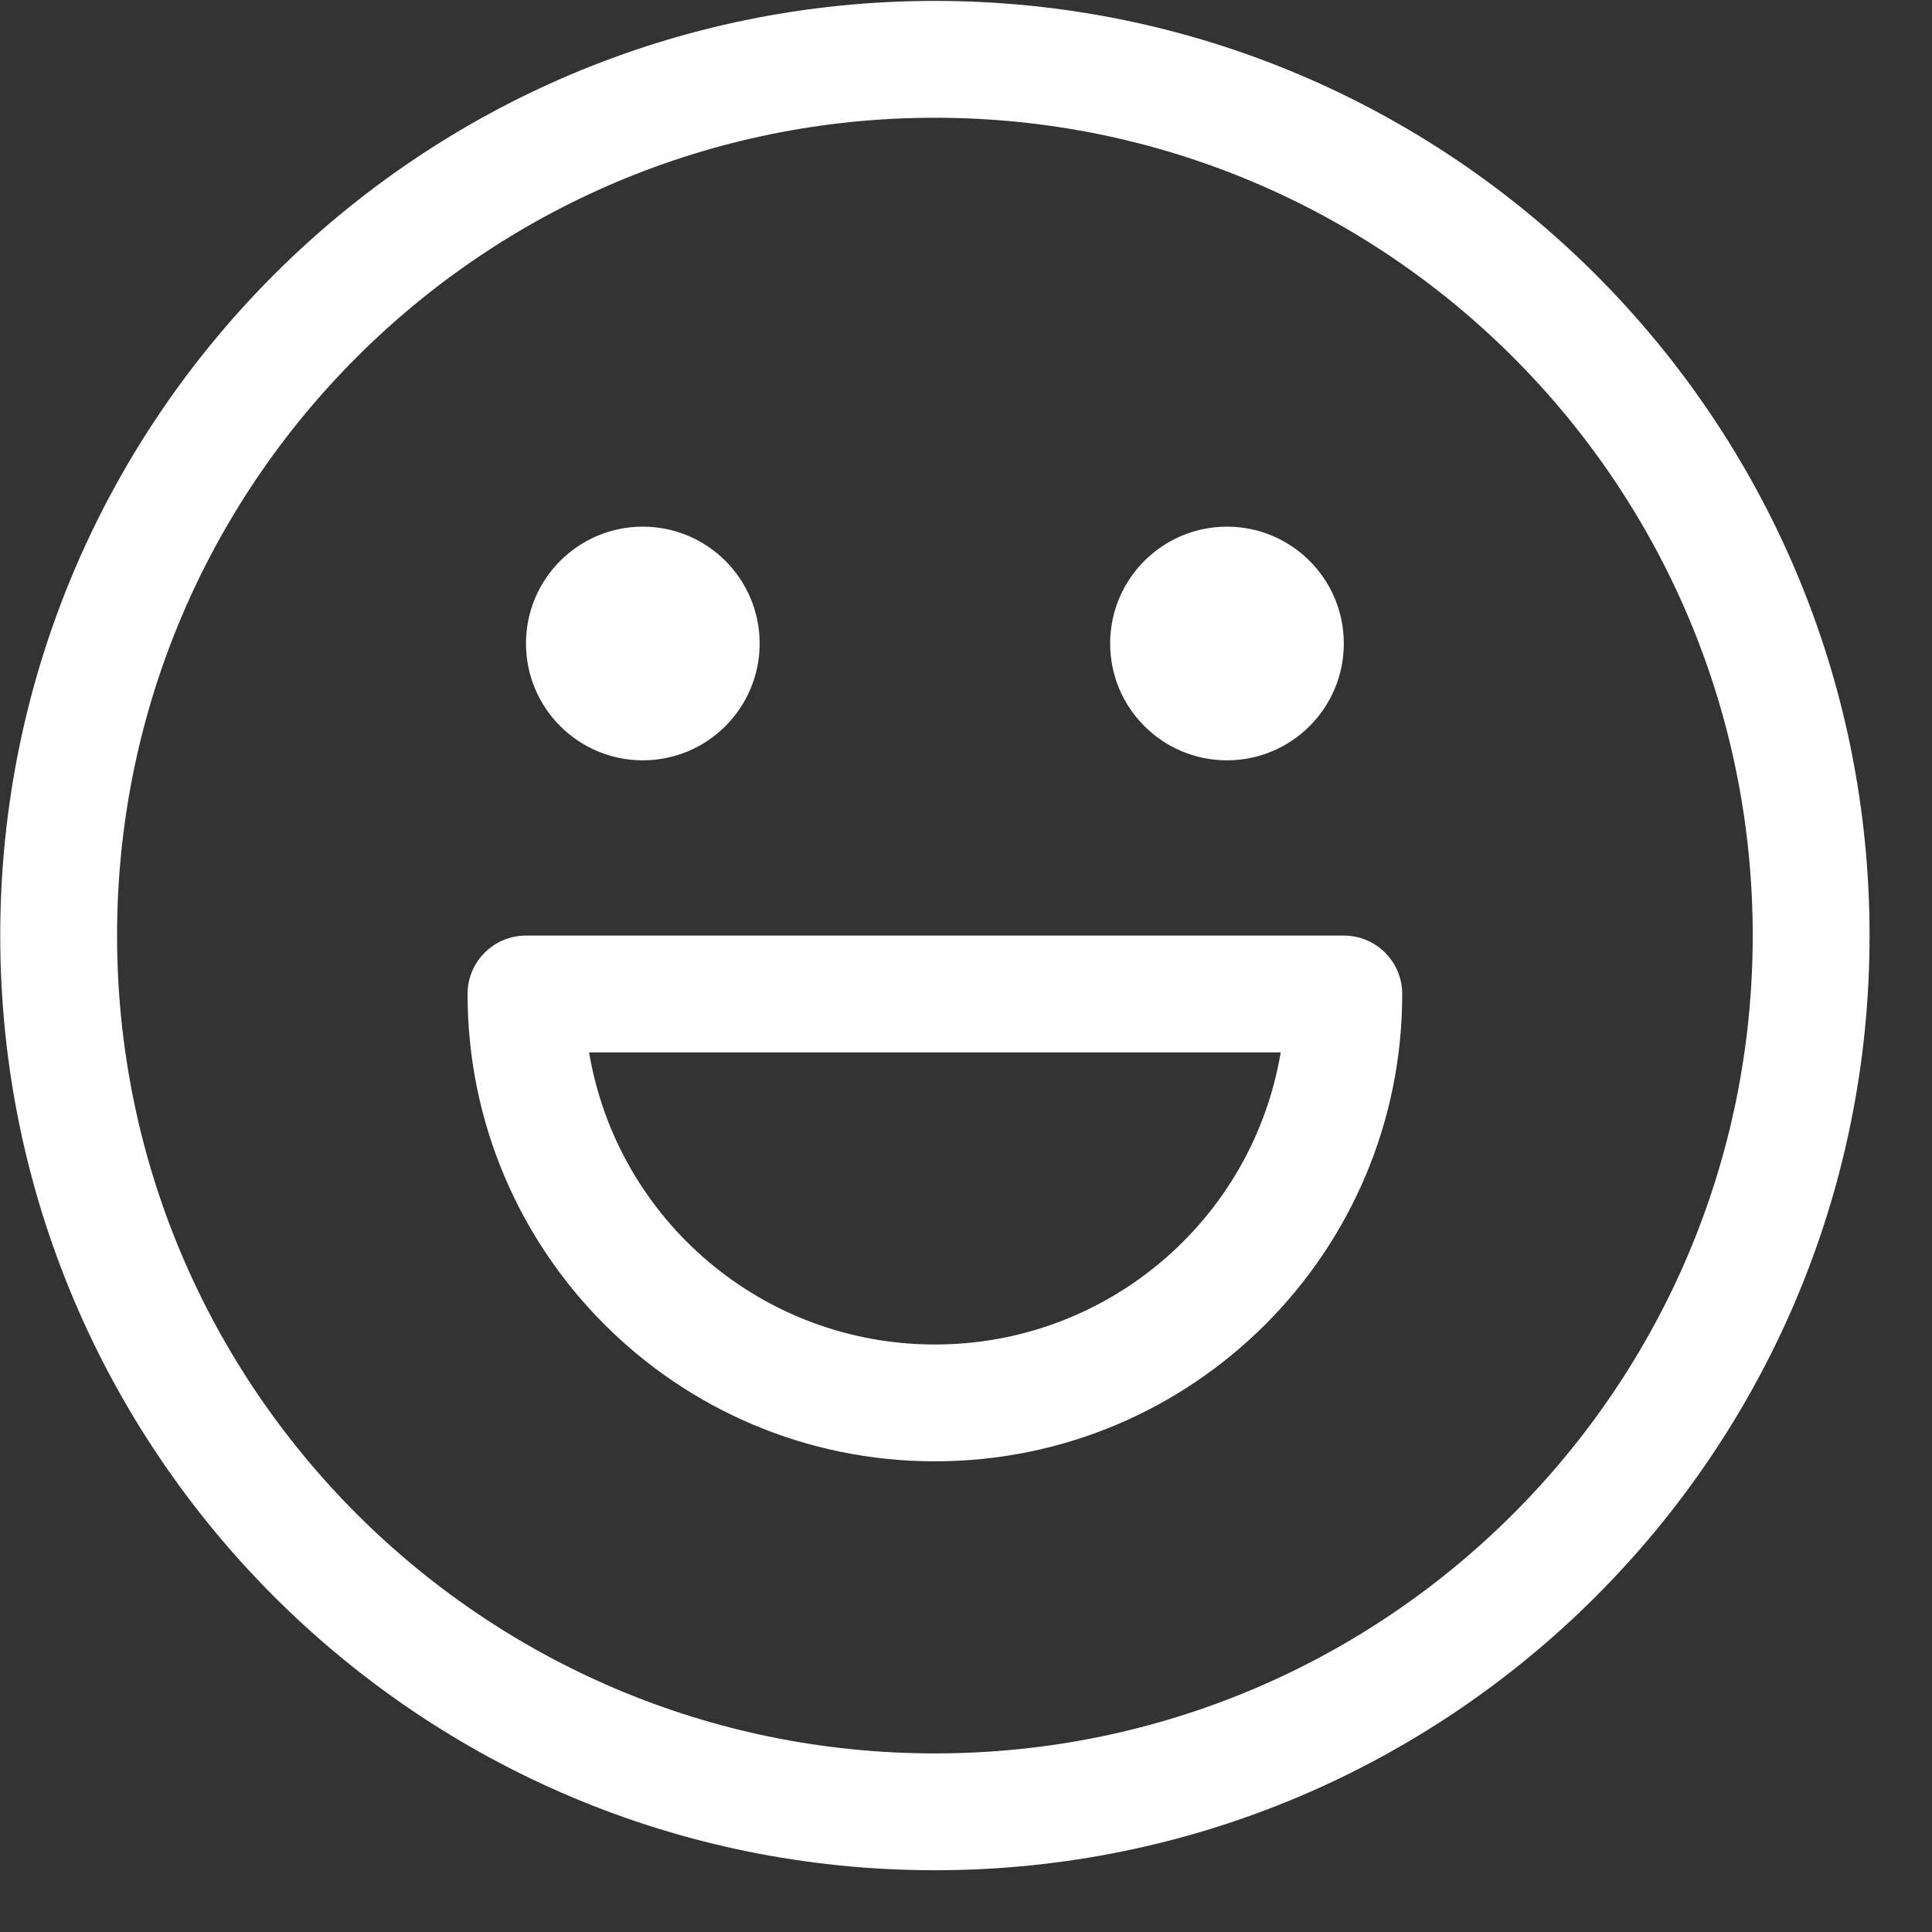 <?xml version="1.0" encoding="UTF-8" standalone="no"?>
<!-- Created with Inkscape (http://www.inkscape.org/) -->

<svg
   xmlns:dc="http://purl.org/dc/elements/1.1/"
   xmlns:cc="http://creativecommons.org/ns#"
   xmlns:rdf="http://www.w3.org/1999/02/22-rdf-syntax-ns#"
   xmlns:svg="http://www.w3.org/2000/svg"
   xmlns="http://www.w3.org/2000/svg"
   xmlns:sodipodi="http://sodipodi.sourceforge.net/DTD/sodipodi-0.dtd"
   xmlns:inkscape="http://www.inkscape.org/namespaces/inkscape"
   width="24"
   height="24"
   viewBox="0 0 6.35 6.35"
   version="1.1"
   id="svg360"
   inkscape:version="0.92.5 (2060ec1f9f, 2020-04-08)"
   sodipodi:docname="emoji3.svg">
  <rect x="0" y="0" width="6.35" height="6.35" fill="#333333" stroke="none"/>
  <defs
     id="defs354" />
  <sodipodi:namedview
     id="base"
     pagecolor="#ffffff"
     bordercolor="#666666"
     borderopacity="1.0"
     inkscape:pageopacity="0.0"
     inkscape:pageshadow="2"
     inkscape:zoom="4"
     inkscape:cx="10.979062"
     inkscape:cy="6.3837388"
     inkscape:document-units="px"
     inkscape:current-layer="layer1"
     showgrid="false"
     inkscape:window-width="1366"
     inkscape:window-height="743"
     inkscape:window-x="0"
     inkscape:window-y="0"
     inkscape:window-maximized="1"
     inkscape:pagecheckerboard="true"
     units="px" />
  <g
     inkscape:label="Camada 1"
     inkscape:groupmode="layer"
     id="layer1"
     transform="translate(0,-290.65)">
    <g
       id="g173"
       transform="matrix(0.012,0,0,0.012,7.8128277e-4,290.653)"
       style="fill:#ffffff">
      <g
         id="g112"
         style="fill:#ffffff">
        <g
           id="g110"
           style="fill:#ffffff">
          <g
             id="g108"
             style="fill:#ffffff">
            <path
               id="path100"
               d="M 368,256 H 144 c -8.837,0 -16,7.163 -16,16 0,70.692 57.308,128 128,128 70.692,0 128,-57.308 128,-128 0,-8.837 -7.163,-16 -16,-16 z M 256,368 c -46.869,0.031 -86.909,-33.787 -94.72,-80 h 189.44 c -7.811,46.213 -47.851,80.031 -94.72,80 z"
               inkscape:connector-curvature="0"
               style="fill:#ffffff" />
            <path
               id="path102"
               d="M 256,0 C 114.615,0 0,114.615 0,256 0,397.385 114.615,512 256,512 397.385,512 512,397.385 512,256 512,114.615 397.385,0 256,0 Z m 0,480 C 132.288,480 32,379.712 32,256 32,132.288 132.288,32 256,32 379.712,32 480,132.288 480,256 480,379.712 379.712,480 256,480 Z"
               inkscape:connector-curvature="0"
               style="fill:#ffffff" />
            <circle
               id="circle104"
               r="32"
               cy="176"
               cx="176"
               style="fill:#ffffff" />
            <circle
               id="circle106"
               r="32"
               cy="176"
               cx="336"
               style="fill:#ffffff" />
          </g>
        </g>
      </g>
      <g
         id="g114"
         style="fill:#ffffff" />
      <g
         id="g116"
         style="fill:#ffffff" />
      <g
         id="g118"
         style="fill:#ffffff" />
      <g
         id="g120"
         style="fill:#ffffff" />
      <g
         id="g122"
         style="fill:#ffffff" />
      <g
         id="g124"
         style="fill:#ffffff" />
      <g
         id="g126"
         style="fill:#ffffff" />
      <g
         id="g128"
         style="fill:#ffffff" />
      <g
         id="g130"
         style="fill:#ffffff" />
      <g
         id="g132"
         style="fill:#ffffff" />
      <g
         id="g134"
         style="fill:#ffffff" />
      <g
         id="g136"
         style="fill:#ffffff" />
      <g
         id="g138"
         style="fill:#ffffff" />
      <g
         id="g140"
         style="fill:#ffffff" />
      <g
         id="g142"
         style="fill:#ffffff" />
    </g>
  </g>
</svg>
